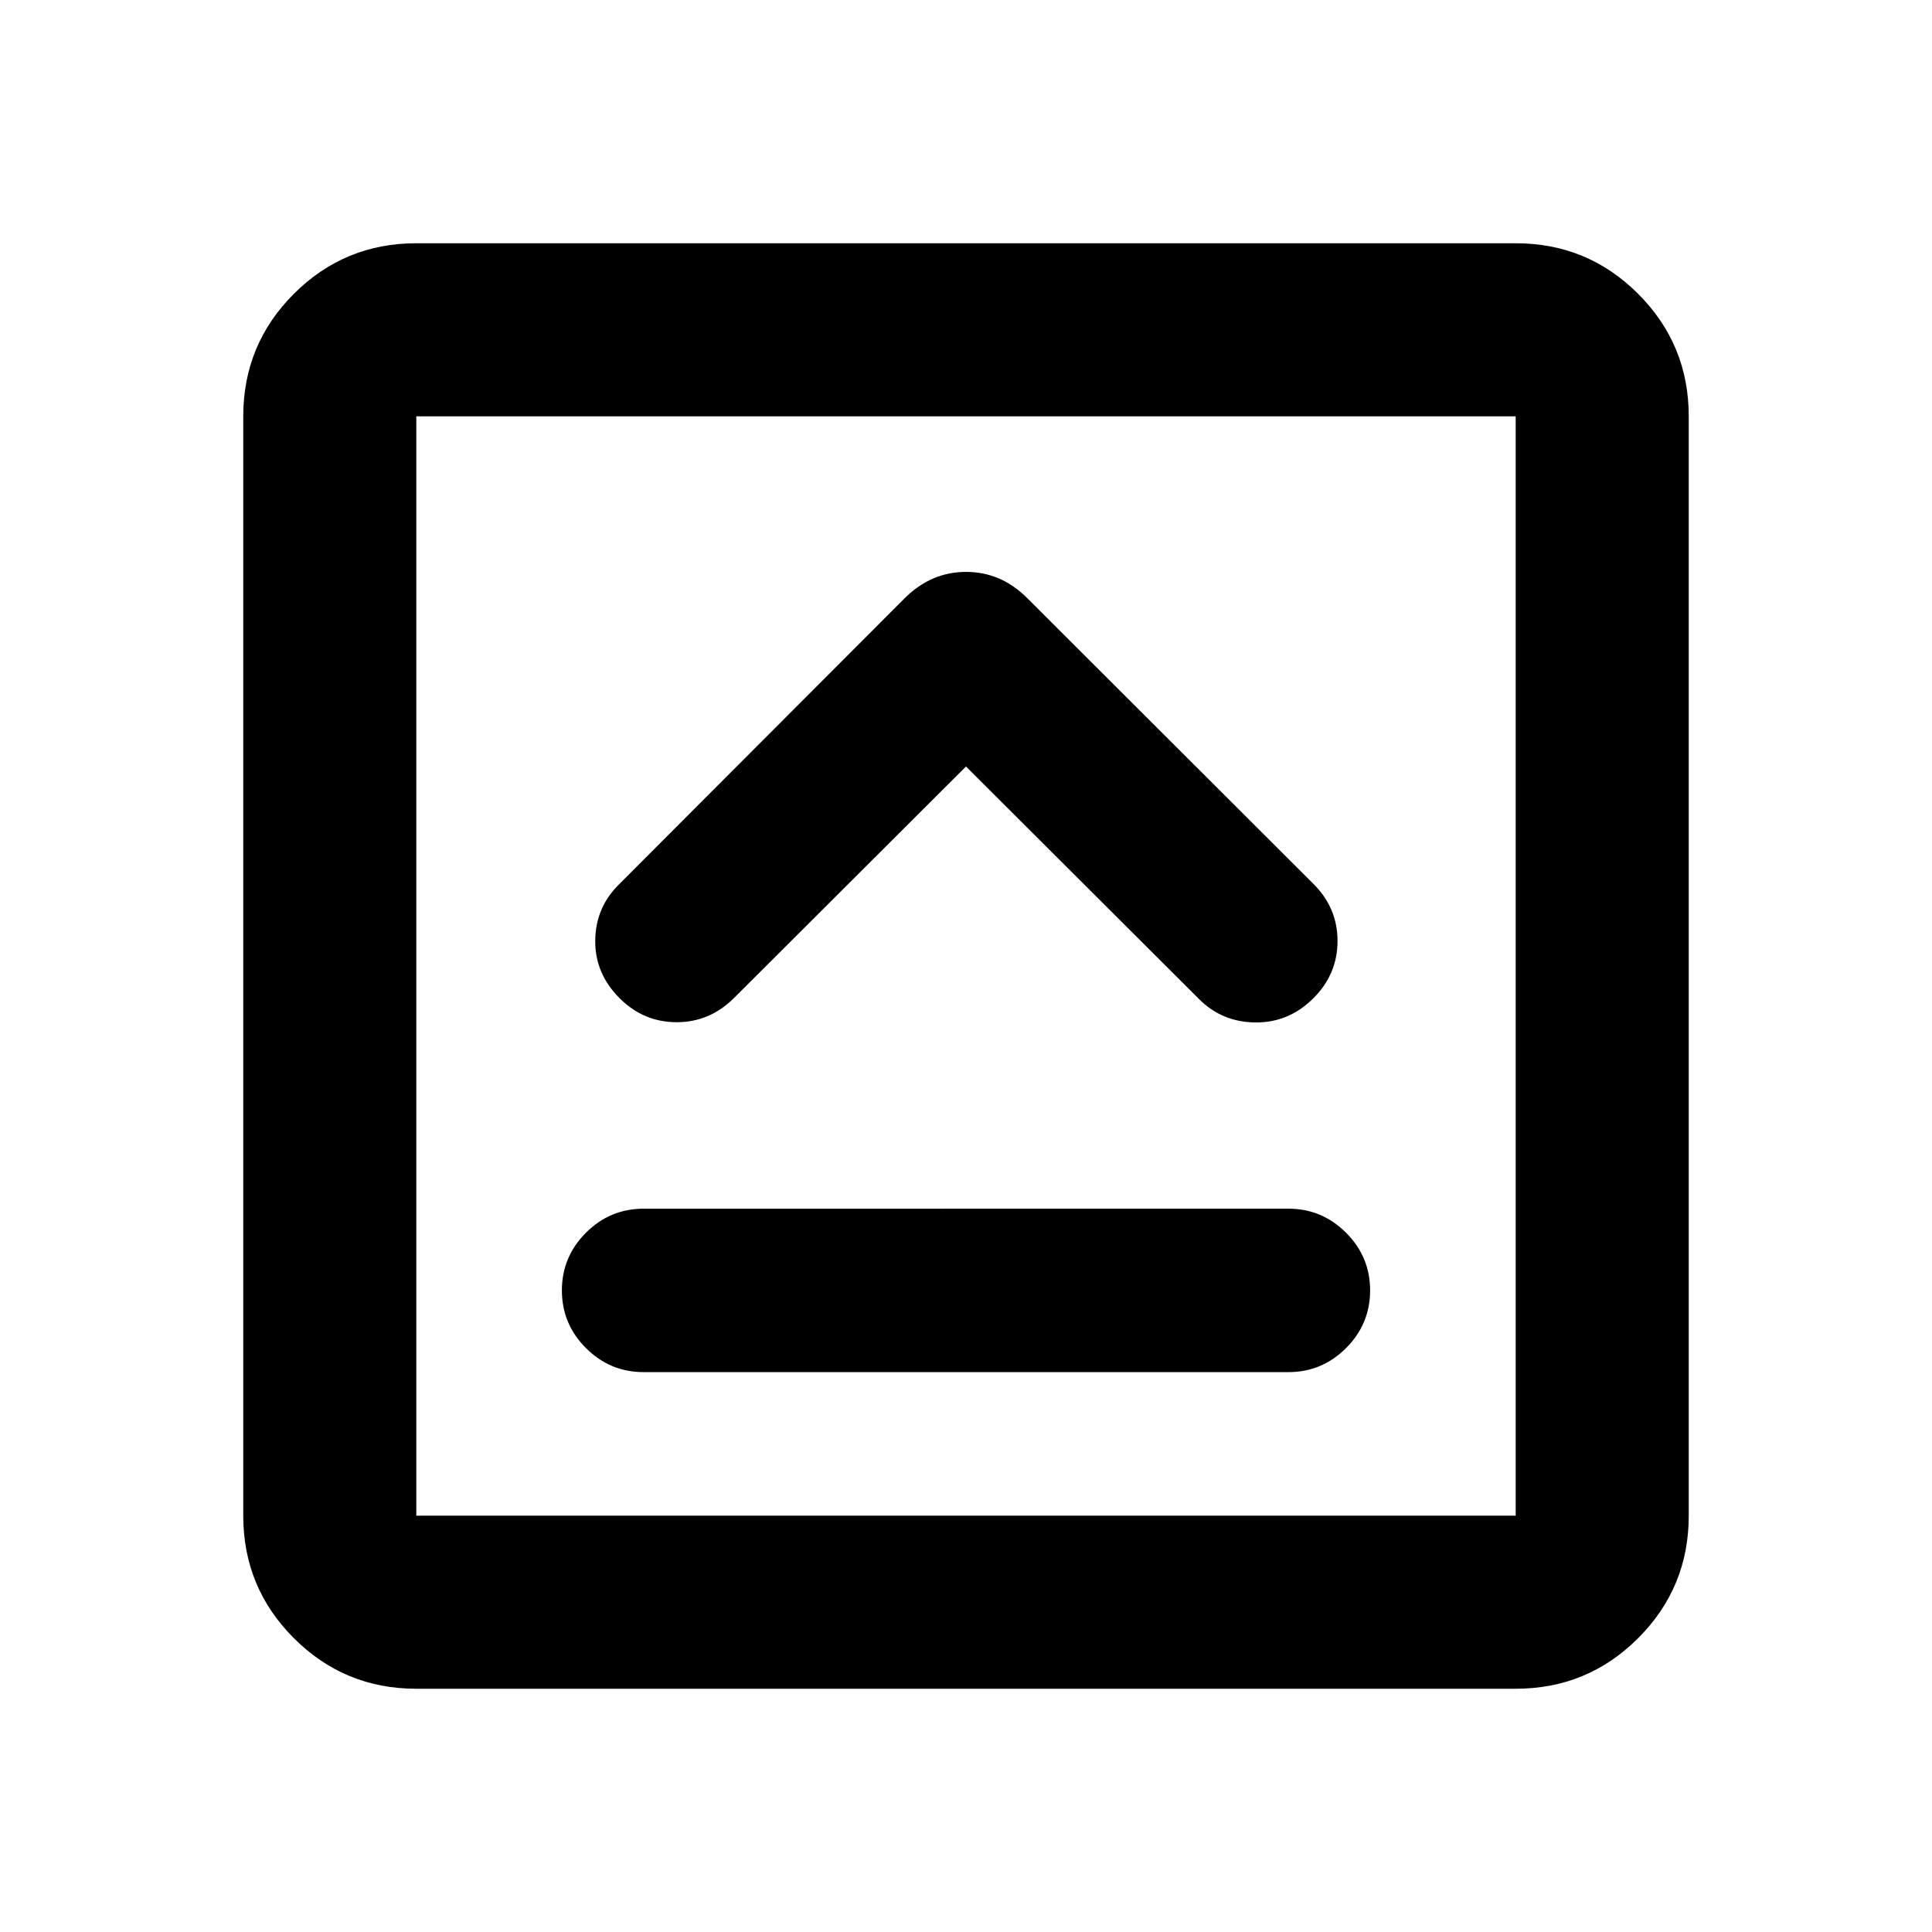 <svg xmlns="http://www.w3.org/2000/svg" height="24" viewBox="0 -960 960 960" width="24"><path d="M319.8-278.2h320.4q16.69 0 28.65-11.95 11.95-11.96 11.95-28.65 0-16.7-11.95-28.66-11.96-11.95-28.65-11.95H319.8q-16.69 0-28.65 11.95-11.95 11.96-11.95 28.66 0 16.69 11.95 28.65 11.96 11.95 28.65 11.95ZM480-579.13l115.85 115.61q11.45 11.45 28.03 11.57 16.58.12 28.77-12.07 11.96-11.96 11.96-28.4 0-16.45-11.96-28.37L510.57-662.65q-13.08-13.18-30.52-13.18-17.44 0-30.62 13.18L307.35-520.33q-11.46 11.46-11.58 27.79-.12 16.32 12.08 28.52 11.95 11.95 28.4 11.95t28.53-12.08L480-579.13ZM206.87-120.87q-35.72 0-60.86-25.14t-25.14-60.86v-546.26q0-35.72 25.14-60.86t60.86-25.14h546.26q35.72 0 60.86 25.14t25.14 60.86v546.26q0 35.72-25.14 60.86t-60.86 25.14H206.87Zm0-86h546.26v-546.26H206.87v546.26Zm0-546.26v546.26-546.26Z"/></svg>